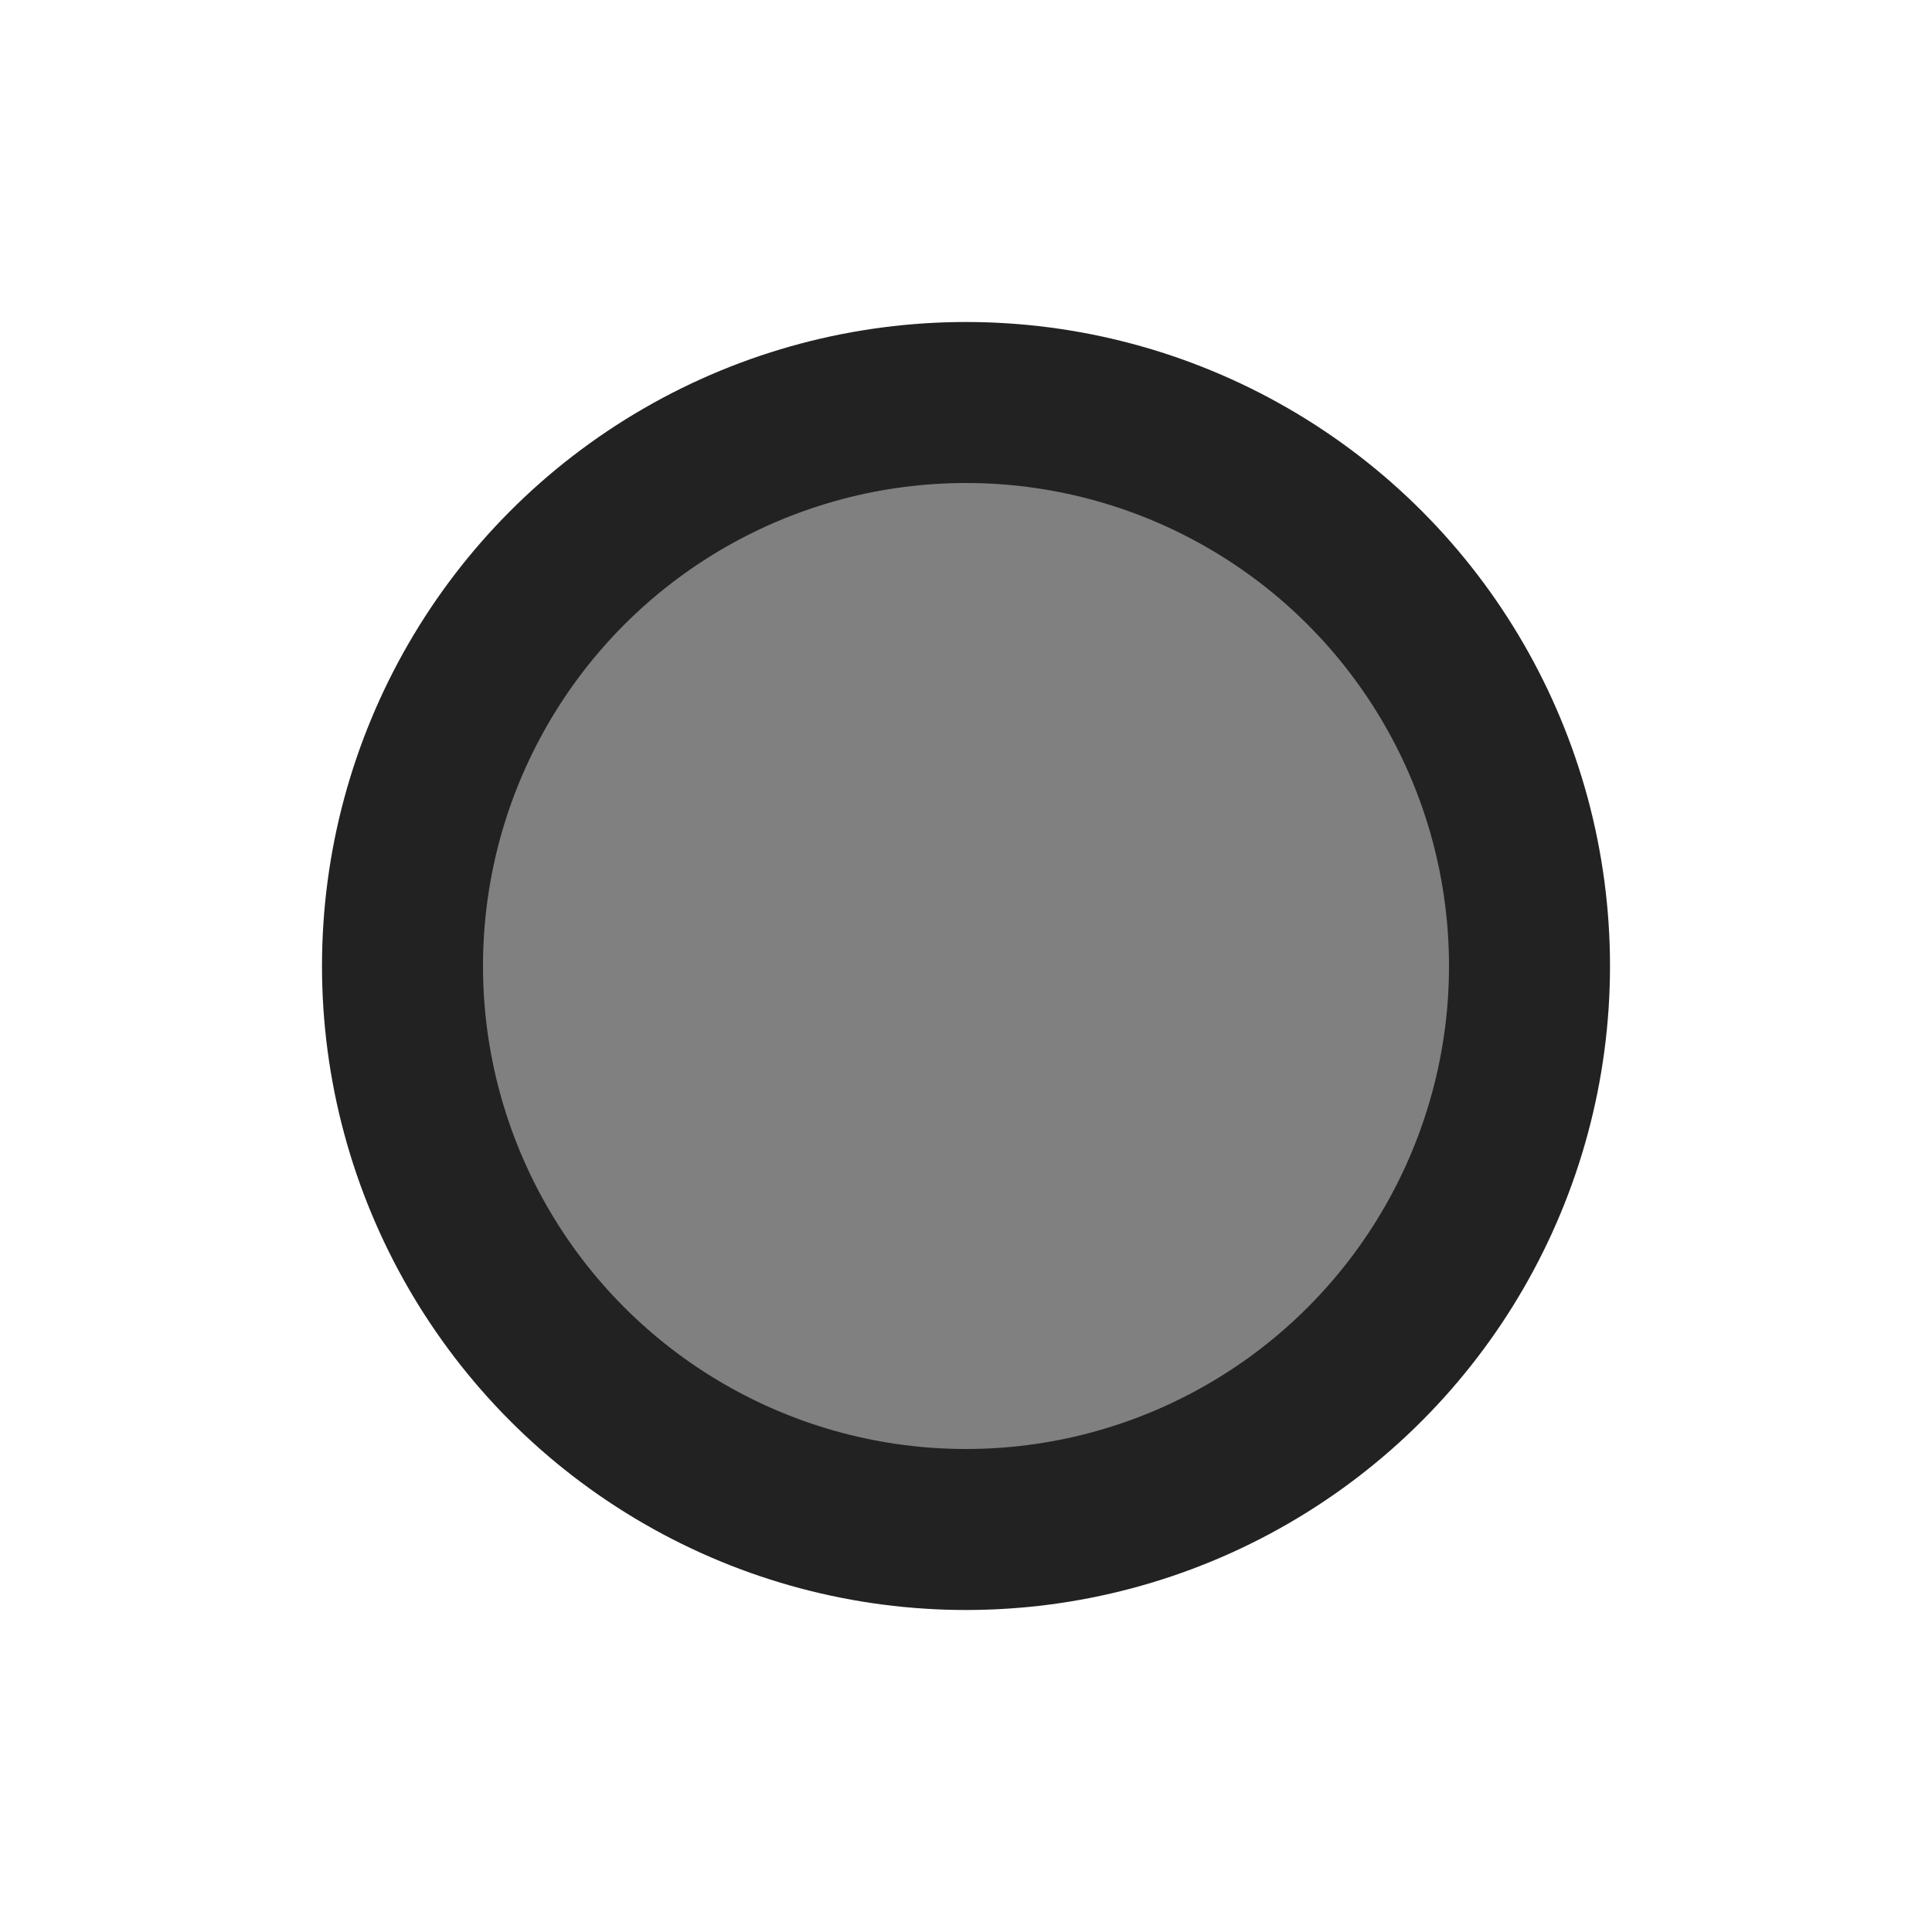 <svg width="24" height="24" viewBox="0 0 24 24" fill="none" xmlns="http://www.w3.org/2000/svg">
<rect x="0" y="0" width="24" height="24" fill="#808080" stroke="none"/>
<path fill-rule="evenodd" clip-rule="evenodd" d="M24 0H0V24H24V0ZM12.111 19.222C16.038 19.222 19.222 16.038 19.222 12.111C19.222 8.184 16.038 5 12.111 5C8.184 5 5 8.184 5 12.111C5 16.038 8.184 19.222 12.111 19.222Z" fill="white"/>
<circle cx="12" cy="12" r="7" stroke="#222222" stroke-width="2"/>
</svg>

